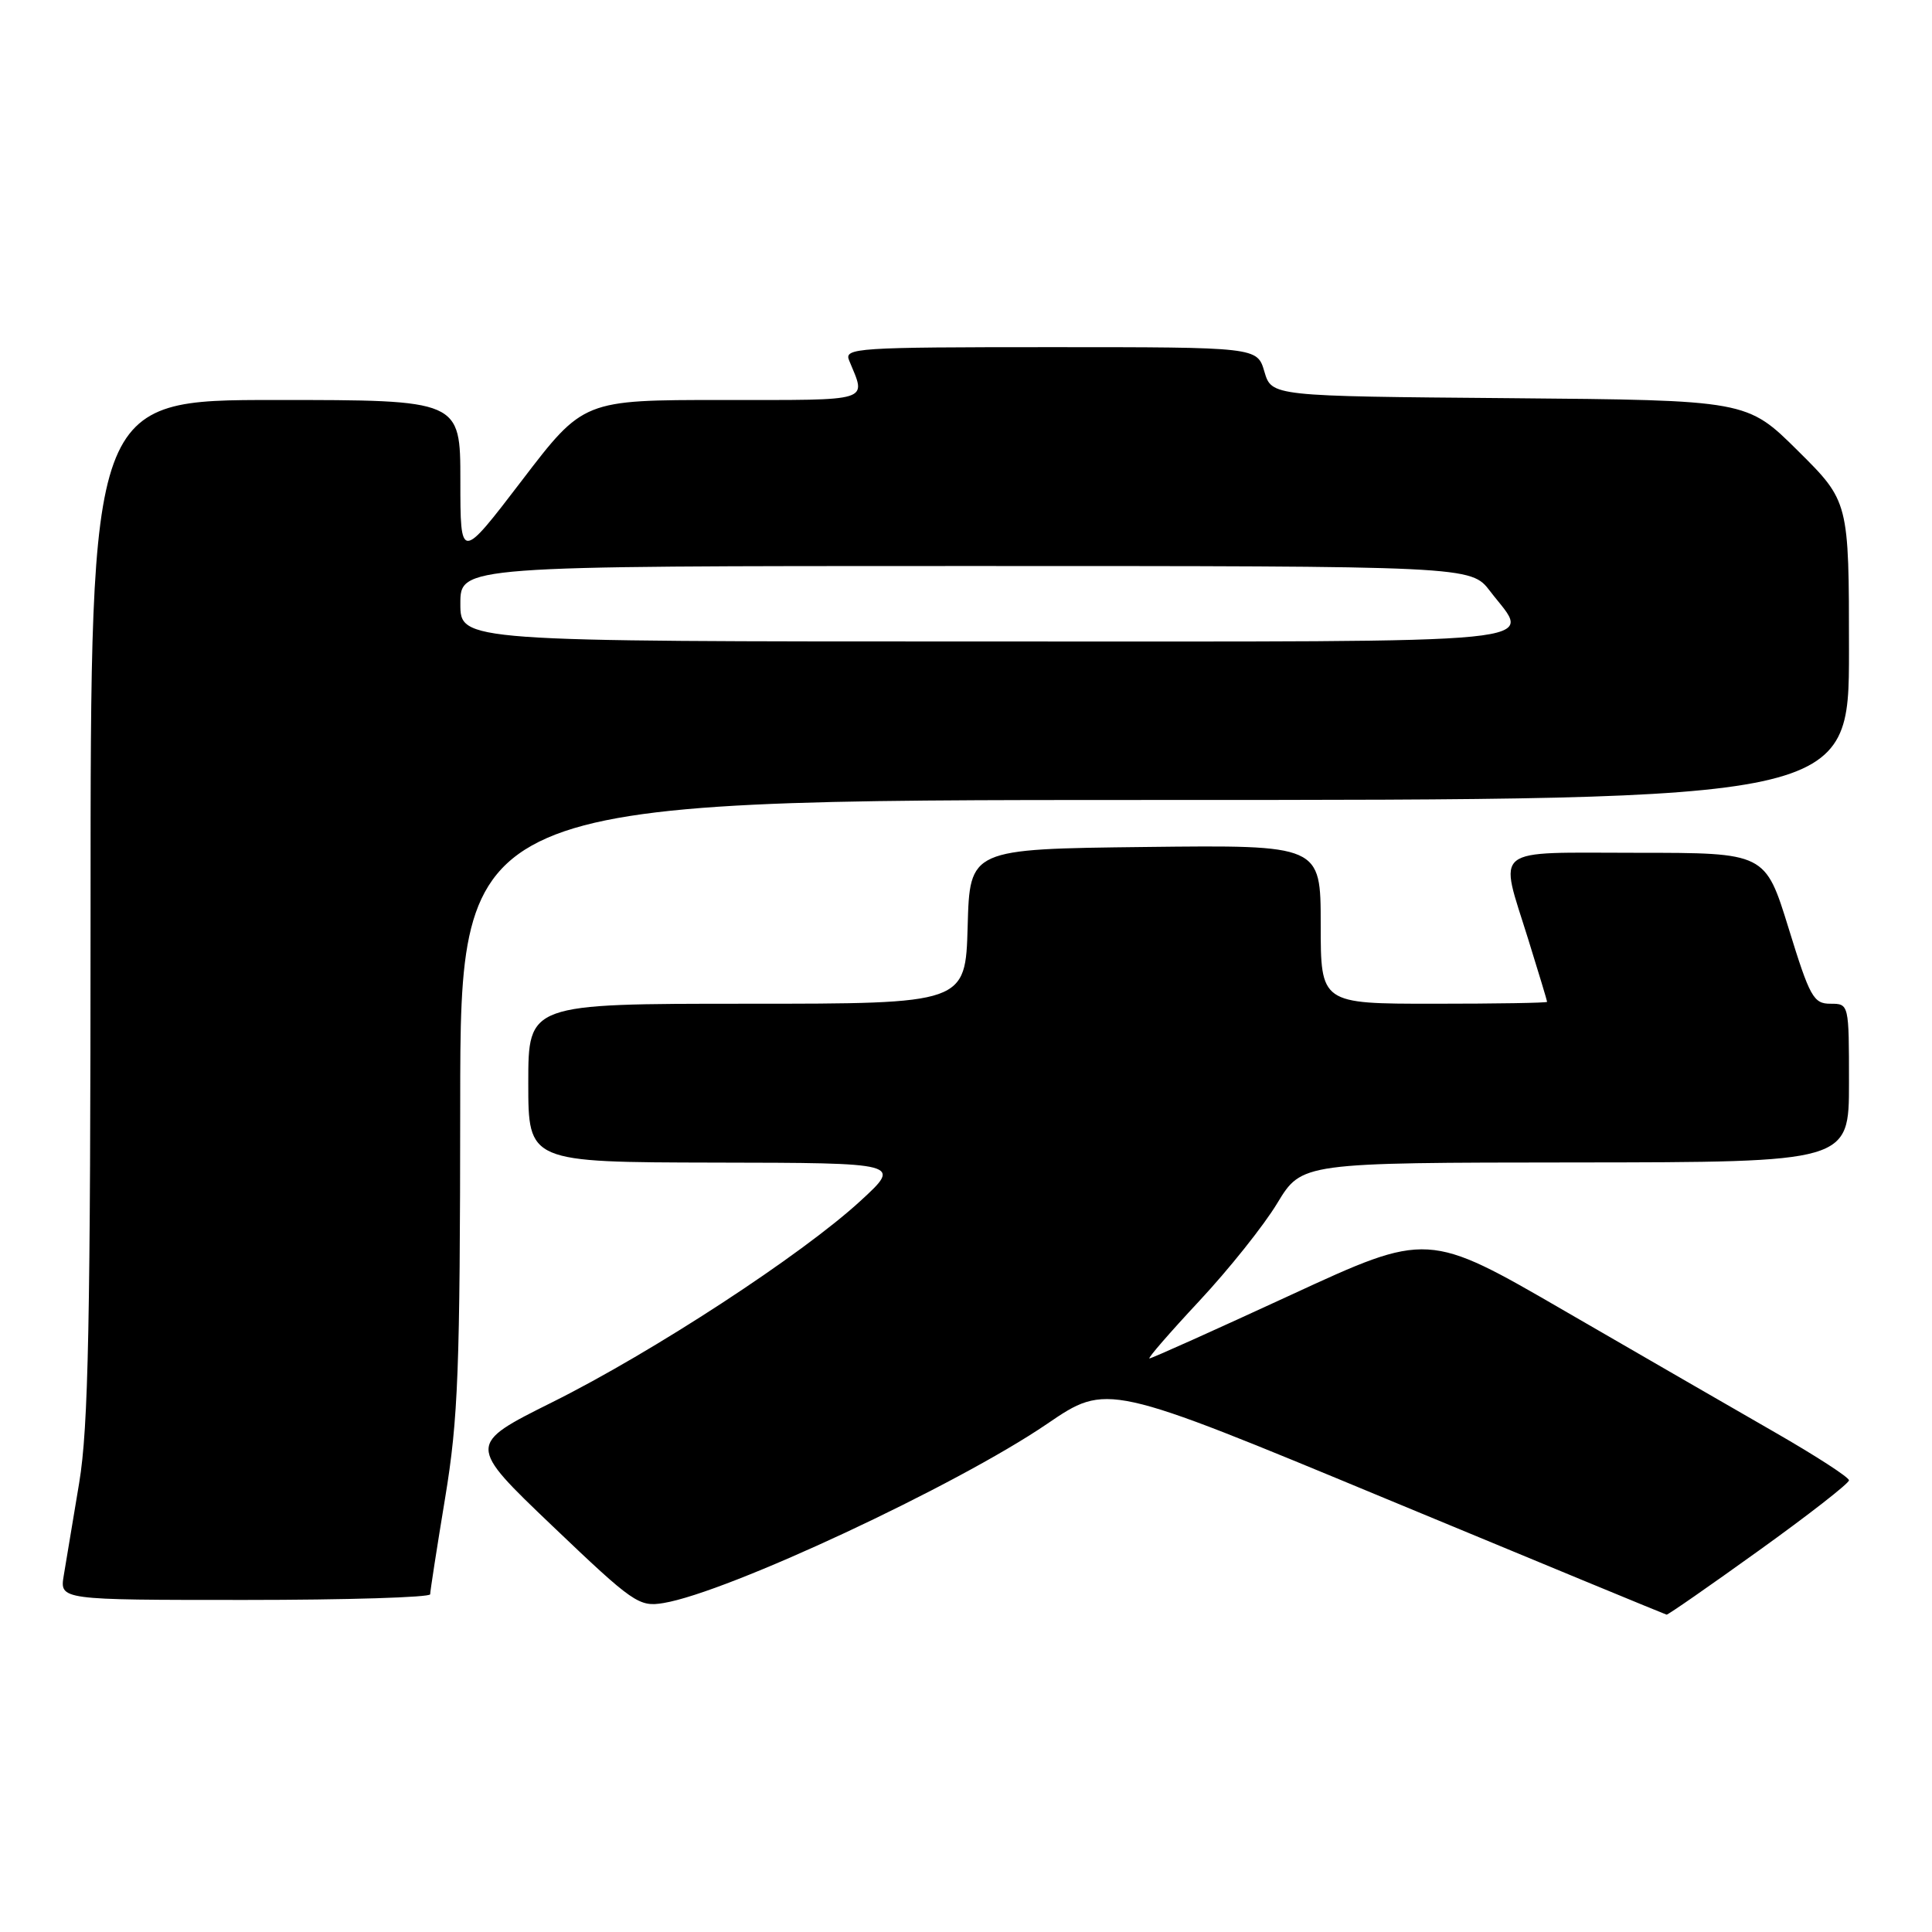 <?xml version="1.0" encoding="UTF-8" standalone="no"?>
<!DOCTYPE svg PUBLIC "-//W3C//DTD SVG 1.1//EN" "http://www.w3.org/Graphics/SVG/1.1/DTD/svg11.dtd" >
<svg xmlns="http://www.w3.org/2000/svg" xmlns:xlink="http://www.w3.org/1999/xlink" version="1.1" viewBox="0 0 256 256">
 <g >
 <path fill="currentColor"
d=" M 233.08 205.44 C 239.64 200.73 245.00 196.55 245.00 196.15 C 245.00 195.75 240.61 192.91 235.25 189.83 C 229.89 186.75 217.33 179.50 207.35 173.72 C 189.20 163.20 189.20 163.20 171.02 171.60 C 161.01 176.22 152.60 180.00 152.31 180.00 C 152.03 180.00 155.00 176.58 158.90 172.40 C 162.81 168.21 167.47 162.38 169.25 159.42 C 172.50 154.06 172.50 154.06 208.75 154.03 C 245.00 154.00 245.00 154.00 245.00 143.50 C 245.00 133.02 245.00 133.00 242.54 133.00 C 240.30 133.00 239.81 132.12 237.00 123.00 C 233.91 113.00 233.91 113.00 216.96 113.00 C 197.33 113.00 198.62 111.97 202.51 124.50 C 203.88 128.90 205.00 132.61 205.00 132.75 C 205.00 132.89 198.25 133.00 190.00 133.00 C 175.00 133.00 175.00 133.00 175.00 122.48 C 175.00 111.96 175.00 111.96 151.75 112.23 C 128.50 112.50 128.50 112.50 128.22 122.75 C 127.93 133.00 127.93 133.00 98.97 133.00 C 70.00 133.00 70.00 133.00 70.00 143.50 C 70.00 154.00 70.00 154.00 94.75 154.05 C 119.50 154.09 119.50 154.09 114.00 159.14 C 106.23 166.28 86.51 179.16 73.20 185.79 C 61.91 191.42 61.91 191.42 73.20 202.20 C 83.92 212.43 84.67 212.95 87.92 212.41 C 96.44 211.00 126.74 196.85 138.73 188.68 C 146.70 183.25 146.70 183.25 183.60 198.57 C 203.90 207.00 220.65 213.91 220.83 213.95 C 221.02 213.98 226.53 210.15 233.08 205.44 Z  M 57.00 211.25 C 57.00 210.84 57.89 205.10 58.98 198.50 C 60.72 187.97 60.96 181.58 60.98 146.25 C 61.00 106.00 61.00 106.00 153.00 106.00 C 245.00 106.00 245.00 106.00 245.00 86.22 C 245.00 66.45 245.00 66.45 238.24 59.74 C 231.48 53.03 231.48 53.03 199.99 52.76 C 168.50 52.50 168.50 52.50 167.54 49.25 C 166.59 46.00 166.59 46.00 139.19 46.00 C 113.48 46.00 111.83 46.11 112.51 47.75 C 114.80 53.32 115.82 53.00 95.77 53.00 C 77.30 53.00 77.30 53.00 69.15 63.67 C 61.00 74.33 61.00 74.33 61.00 63.67 C 61.00 53.00 61.00 53.00 36.50 53.00 C 12.00 53.00 12.00 53.00 12.00 120.25 C 11.99 175.43 11.72 189.12 10.49 196.50 C 9.66 201.45 8.74 206.96 8.45 208.75 C 7.91 212.00 7.91 212.00 32.45 212.00 C 45.95 212.00 57.00 211.66 57.00 211.25 Z  M 61.00 80.00 C 61.00 75.00 61.00 75.00 127.95 75.00 C 194.90 75.00 194.90 75.00 197.45 78.34 C 202.90 85.49 207.88 85.00 130.50 85.00 C 61.00 85.00 61.00 85.00 61.00 80.00 Z "/>
</g>
</svg>